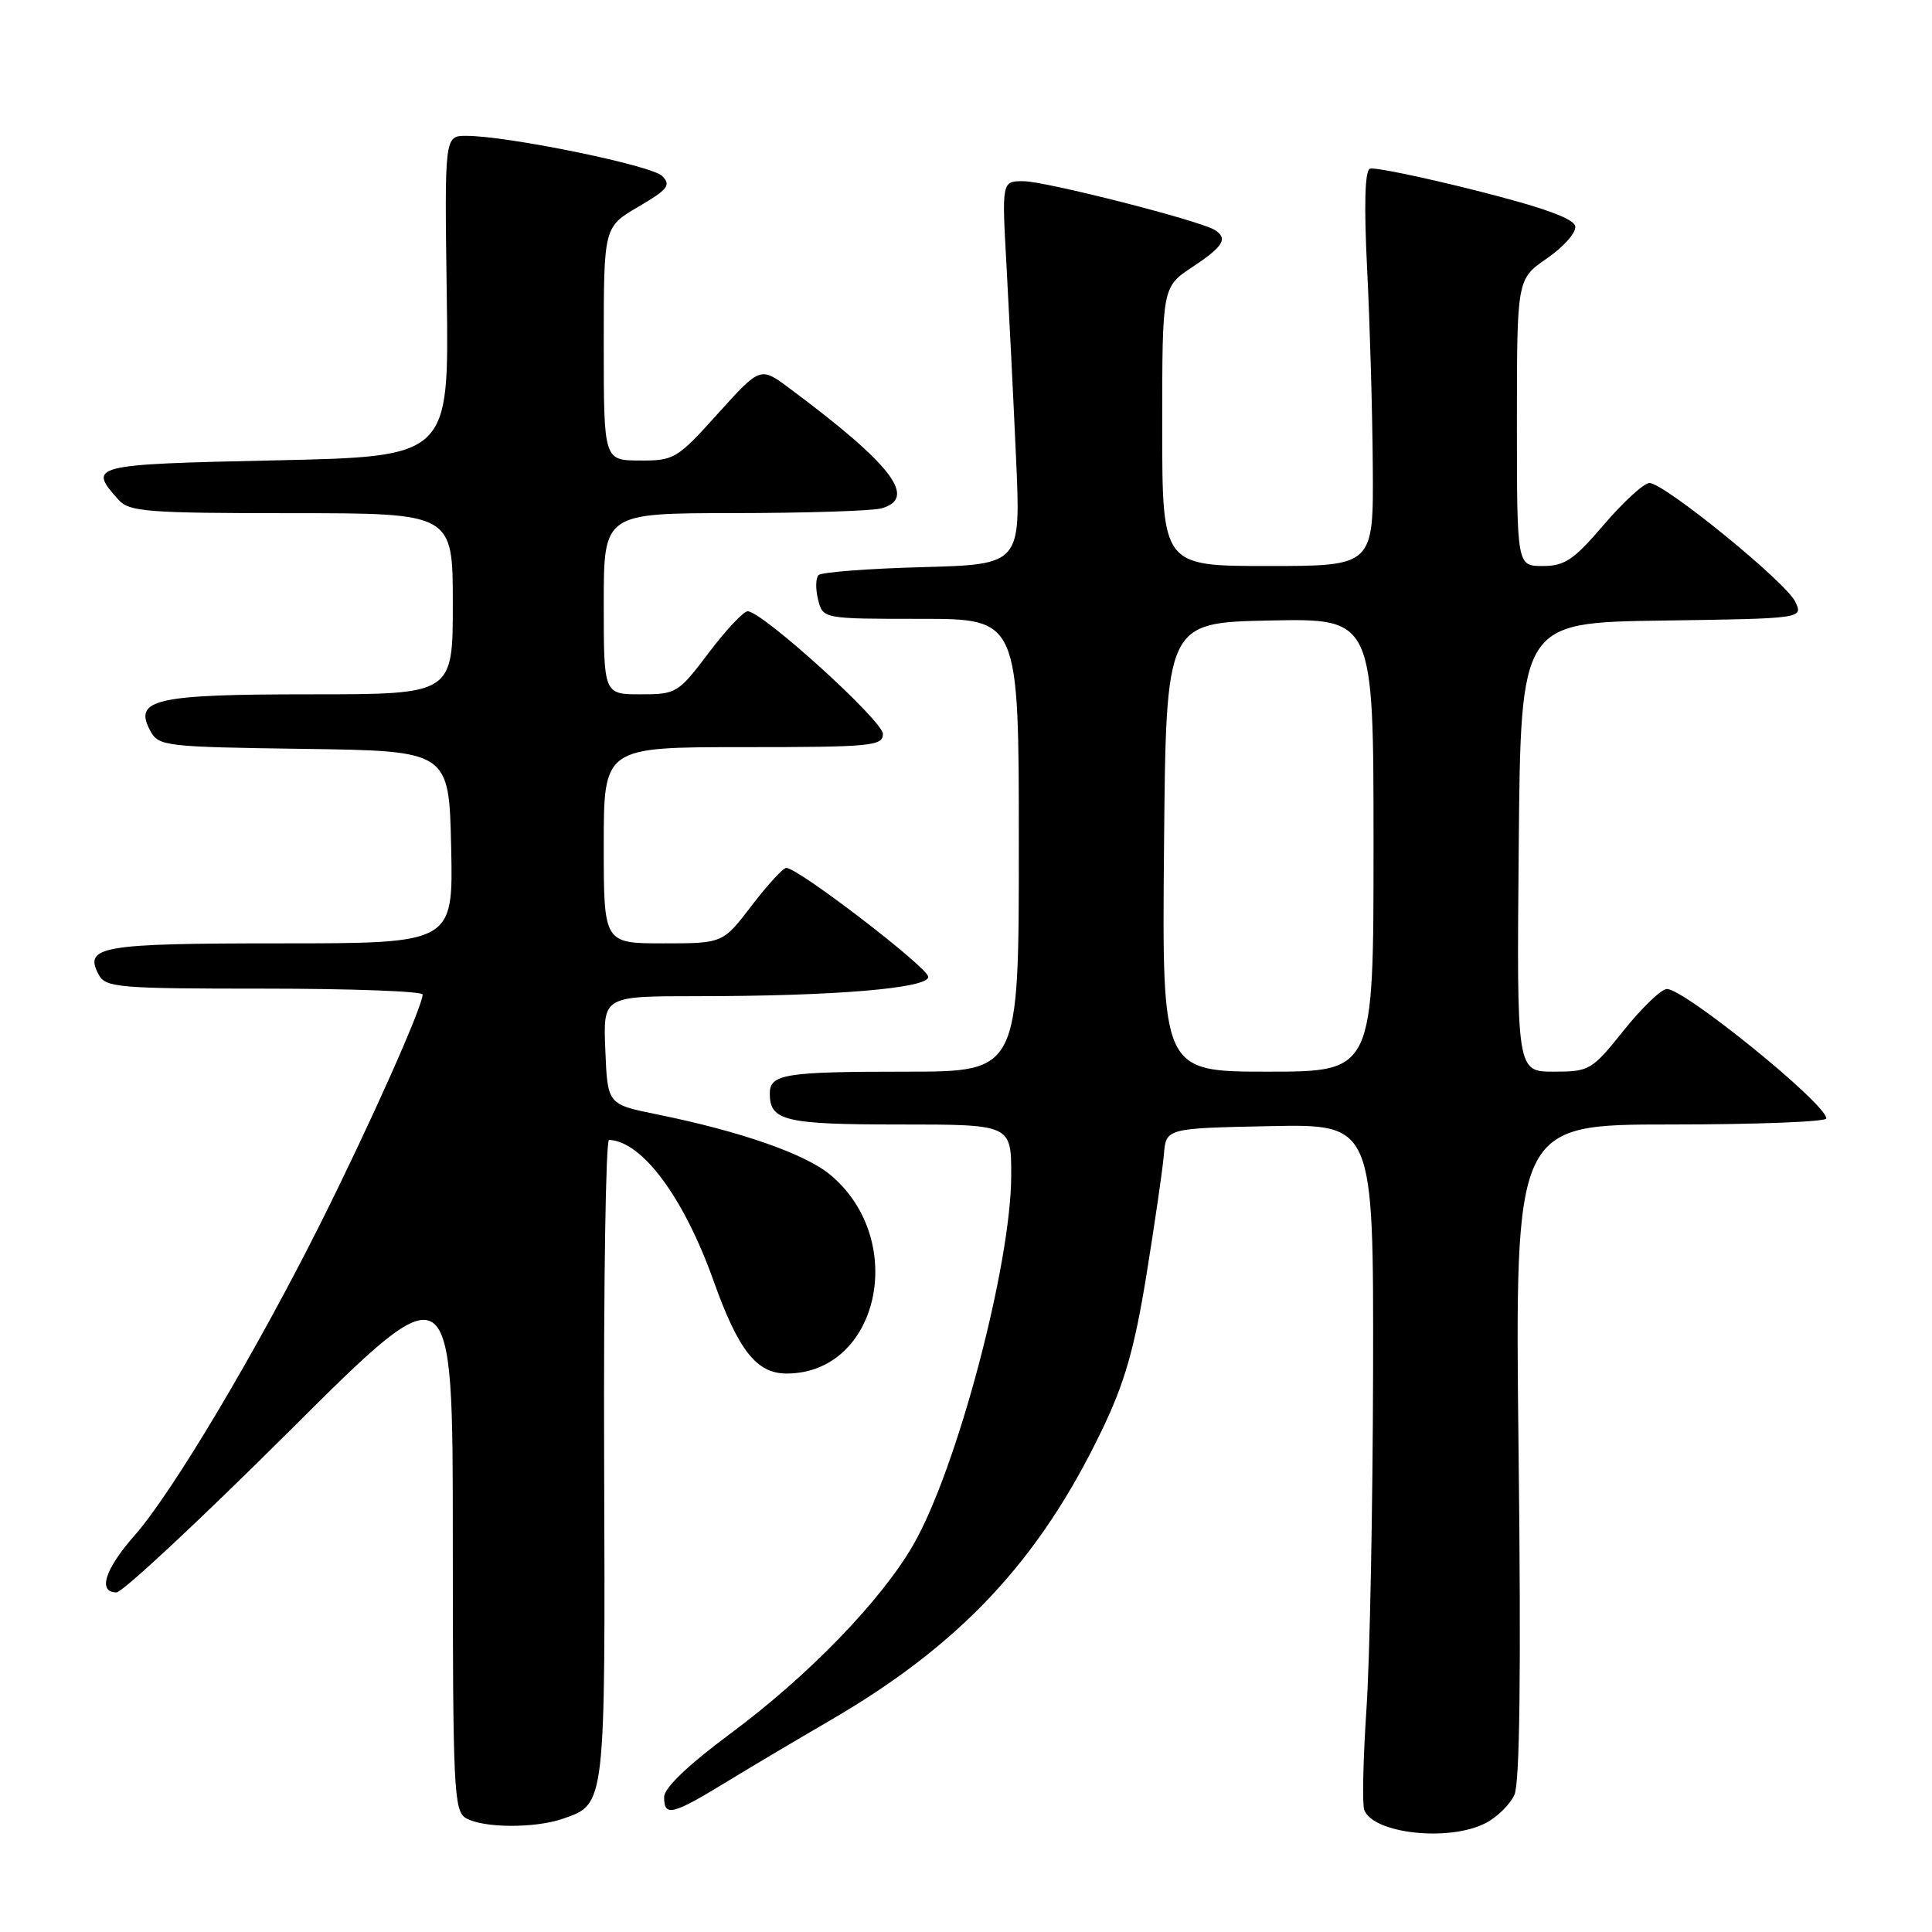 <?xml version="1.0" encoding="UTF-8" standalone="no"?>
<!DOCTYPE svg PUBLIC "-//W3C//DTD SVG 1.1//EN" "http://www.w3.org/Graphics/SVG/1.1/DTD/svg11.dtd" >
<svg xmlns="http://www.w3.org/2000/svg" xmlns:xlink="http://www.w3.org/1999/xlink" version="1.1" viewBox="0 0 256 256">
 <g >
 <path fill="currentColor"
d=" M 196.85 241.57 C 198.37 240.79 200.09 239.10 200.67 237.82 C 201.38 236.25 201.56 221.51 201.22 192.25 C 200.72 149.00 200.72 149.00 221.36 149.00 C 232.71 149.00 242.00 148.64 242.00 148.20 C 242.00 146.27 223.13 130.97 220.86 131.05 C 220.11 131.07 217.54 133.55 215.14 136.55 C 210.92 141.82 210.61 142.00 205.87 142.00 C 200.97 142.00 200.97 142.00 201.24 112.25 C 201.50 82.50 201.50 82.50 220.22 82.23 C 238.94 81.96 238.94 81.96 237.88 79.73 C 236.66 77.14 220.51 64.00 218.56 64.00 C 217.84 64.00 215.13 66.48 212.54 69.50 C 208.55 74.18 207.34 75.00 204.42 75.00 C 201.00 75.00 201.00 75.00 201.00 55.99 C 201.00 36.98 201.00 36.98 204.98 34.24 C 207.17 32.73 208.86 30.82 208.73 30.00 C 208.57 28.96 204.51 27.50 195.52 25.23 C 188.38 23.43 182.08 22.14 181.52 22.35 C 180.85 22.61 180.73 27.21 181.15 35.62 C 181.51 42.70 181.85 54.46 181.90 61.75 C 182.00 75.00 182.00 75.00 168.00 75.00 C 154.00 75.00 154.00 75.00 154.00 56.51 C 154.00 38.03 154.00 38.03 158.00 35.38 C 162.13 32.65 162.76 31.59 160.94 30.46 C 158.94 29.22 138.50 24.01 135.62 24.01 C 132.74 24.00 132.74 24.00 133.37 35.25 C 133.71 41.44 134.28 52.87 134.63 60.65 C 135.27 74.79 135.27 74.79 122.22 75.15 C 115.04 75.34 108.85 75.82 108.46 76.20 C 108.08 76.59 108.05 78.05 108.40 79.45 C 109.04 82.00 109.04 82.00 122.02 82.00 C 135.00 82.00 135.00 82.00 135.00 112.00 C 135.00 142.00 135.00 142.00 120.08 142.00 C 103.98 142.00 102.00 142.32 102.00 144.91 C 102.00 148.52 104.01 149.00 119.20 149.00 C 134.00 149.00 134.00 149.00 133.99 155.75 C 133.98 167.58 126.78 194.71 121.01 204.71 C 116.75 212.10 107.08 222.08 96.81 229.69 C 91.16 233.89 88.00 236.91 88.00 238.12 C 88.00 240.76 89.04 240.52 96.19 236.16 C 99.66 234.04 105.75 230.43 109.71 228.13 C 127.18 218.02 137.65 206.87 146.01 189.50 C 149.02 183.25 150.31 178.76 151.90 169.00 C 153.01 162.12 154.06 154.93 154.22 153.00 C 154.50 149.50 154.50 149.50 168.25 149.22 C 182.00 148.94 182.00 148.94 181.94 181.72 C 181.90 199.75 181.51 219.90 181.06 226.50 C 180.62 233.10 180.49 239.10 180.77 239.83 C 181.97 242.98 192.03 244.07 196.85 241.57 Z  M 74.62 240.98 C 80.26 239.02 80.21 239.41 80.05 193.35 C 79.97 170.06 80.27 151.02 80.70 151.04 C 85.10 151.23 90.61 158.66 94.56 169.75 C 97.84 178.94 100.26 182.00 104.22 182.00 C 116.45 182.00 120.37 164.38 110.07 155.71 C 106.74 152.91 98.16 149.91 87.00 147.65 C 80.50 146.33 80.50 146.33 80.21 139.17 C 79.91 132.00 79.91 132.00 92.30 132.00 C 110.52 132.00 123.00 130.96 123.00 129.44 C 123.00 128.23 105.76 115.00 104.19 115.00 C 103.76 115.00 101.70 117.25 99.60 120.00 C 95.78 125.00 95.78 125.00 87.89 125.00 C 80.00 125.00 80.00 125.00 80.00 112.00 C 80.00 99.00 80.00 99.00 98.50 99.00 C 115.45 99.00 117.00 98.85 116.99 97.25 C 116.99 95.51 100.99 81.00 99.07 81.00 C 98.52 81.00 96.20 83.47 93.91 86.50 C 89.87 91.85 89.62 92.00 84.88 92.00 C 80.00 92.00 80.00 92.00 80.00 80.00 C 80.00 68.00 80.00 68.00 97.25 67.99 C 106.74 67.98 115.51 67.70 116.75 67.37 C 121.64 66.06 118.24 61.59 104.62 51.46 C 100.75 48.57 100.75 48.57 95.12 54.81 C 89.72 60.81 89.32 61.05 84.75 61.02 C 80.00 61.00 80.00 61.00 80.00 45.54 C 80.00 30.08 80.00 30.08 84.58 27.40 C 88.51 25.10 88.95 24.52 87.74 23.32 C 86.34 21.91 67.24 18.00 61.78 18.00 C 58.90 18.00 58.90 18.00 59.20 39.25 C 59.50 60.50 59.50 60.50 36.50 61.00 C 11.98 61.53 11.58 61.64 15.73 66.25 C 17.14 67.81 19.59 68.00 38.65 68.00 C 60.00 68.00 60.00 68.00 60.00 80.00 C 60.00 92.00 60.00 92.00 41.19 92.00 C 20.54 92.00 17.67 92.65 19.90 96.81 C 21.00 98.88 21.76 98.97 40.27 99.23 C 59.50 99.50 59.50 99.50 59.78 112.25 C 60.06 125.00 60.06 125.00 37.23 125.00 C 13.31 125.00 11.07 125.39 13.08 129.15 C 13.99 130.86 15.67 131.00 35.04 131.00 C 46.57 131.00 56.00 131.35 56.00 131.78 C 56.00 133.37 49.07 148.91 42.52 162.00 C 33.98 179.06 22.87 197.73 17.86 203.42 C 13.89 207.93 12.91 211.00 15.44 211.00 C 16.23 211.00 26.58 201.34 38.44 189.53 C 60.00 168.06 60.00 168.06 60.00 203.98 C 60.00 237.14 60.13 239.98 61.75 240.92 C 64.02 242.24 70.91 242.28 74.62 240.98 Z  M 154.24 112.25 C 154.50 82.50 154.50 82.50 168.25 82.22 C 182.00 81.94 182.00 81.94 182.00 111.97 C 182.00 142.00 182.00 142.00 167.99 142.00 C 153.97 142.00 153.97 142.00 154.24 112.25 Z "/>
</g>
</svg>